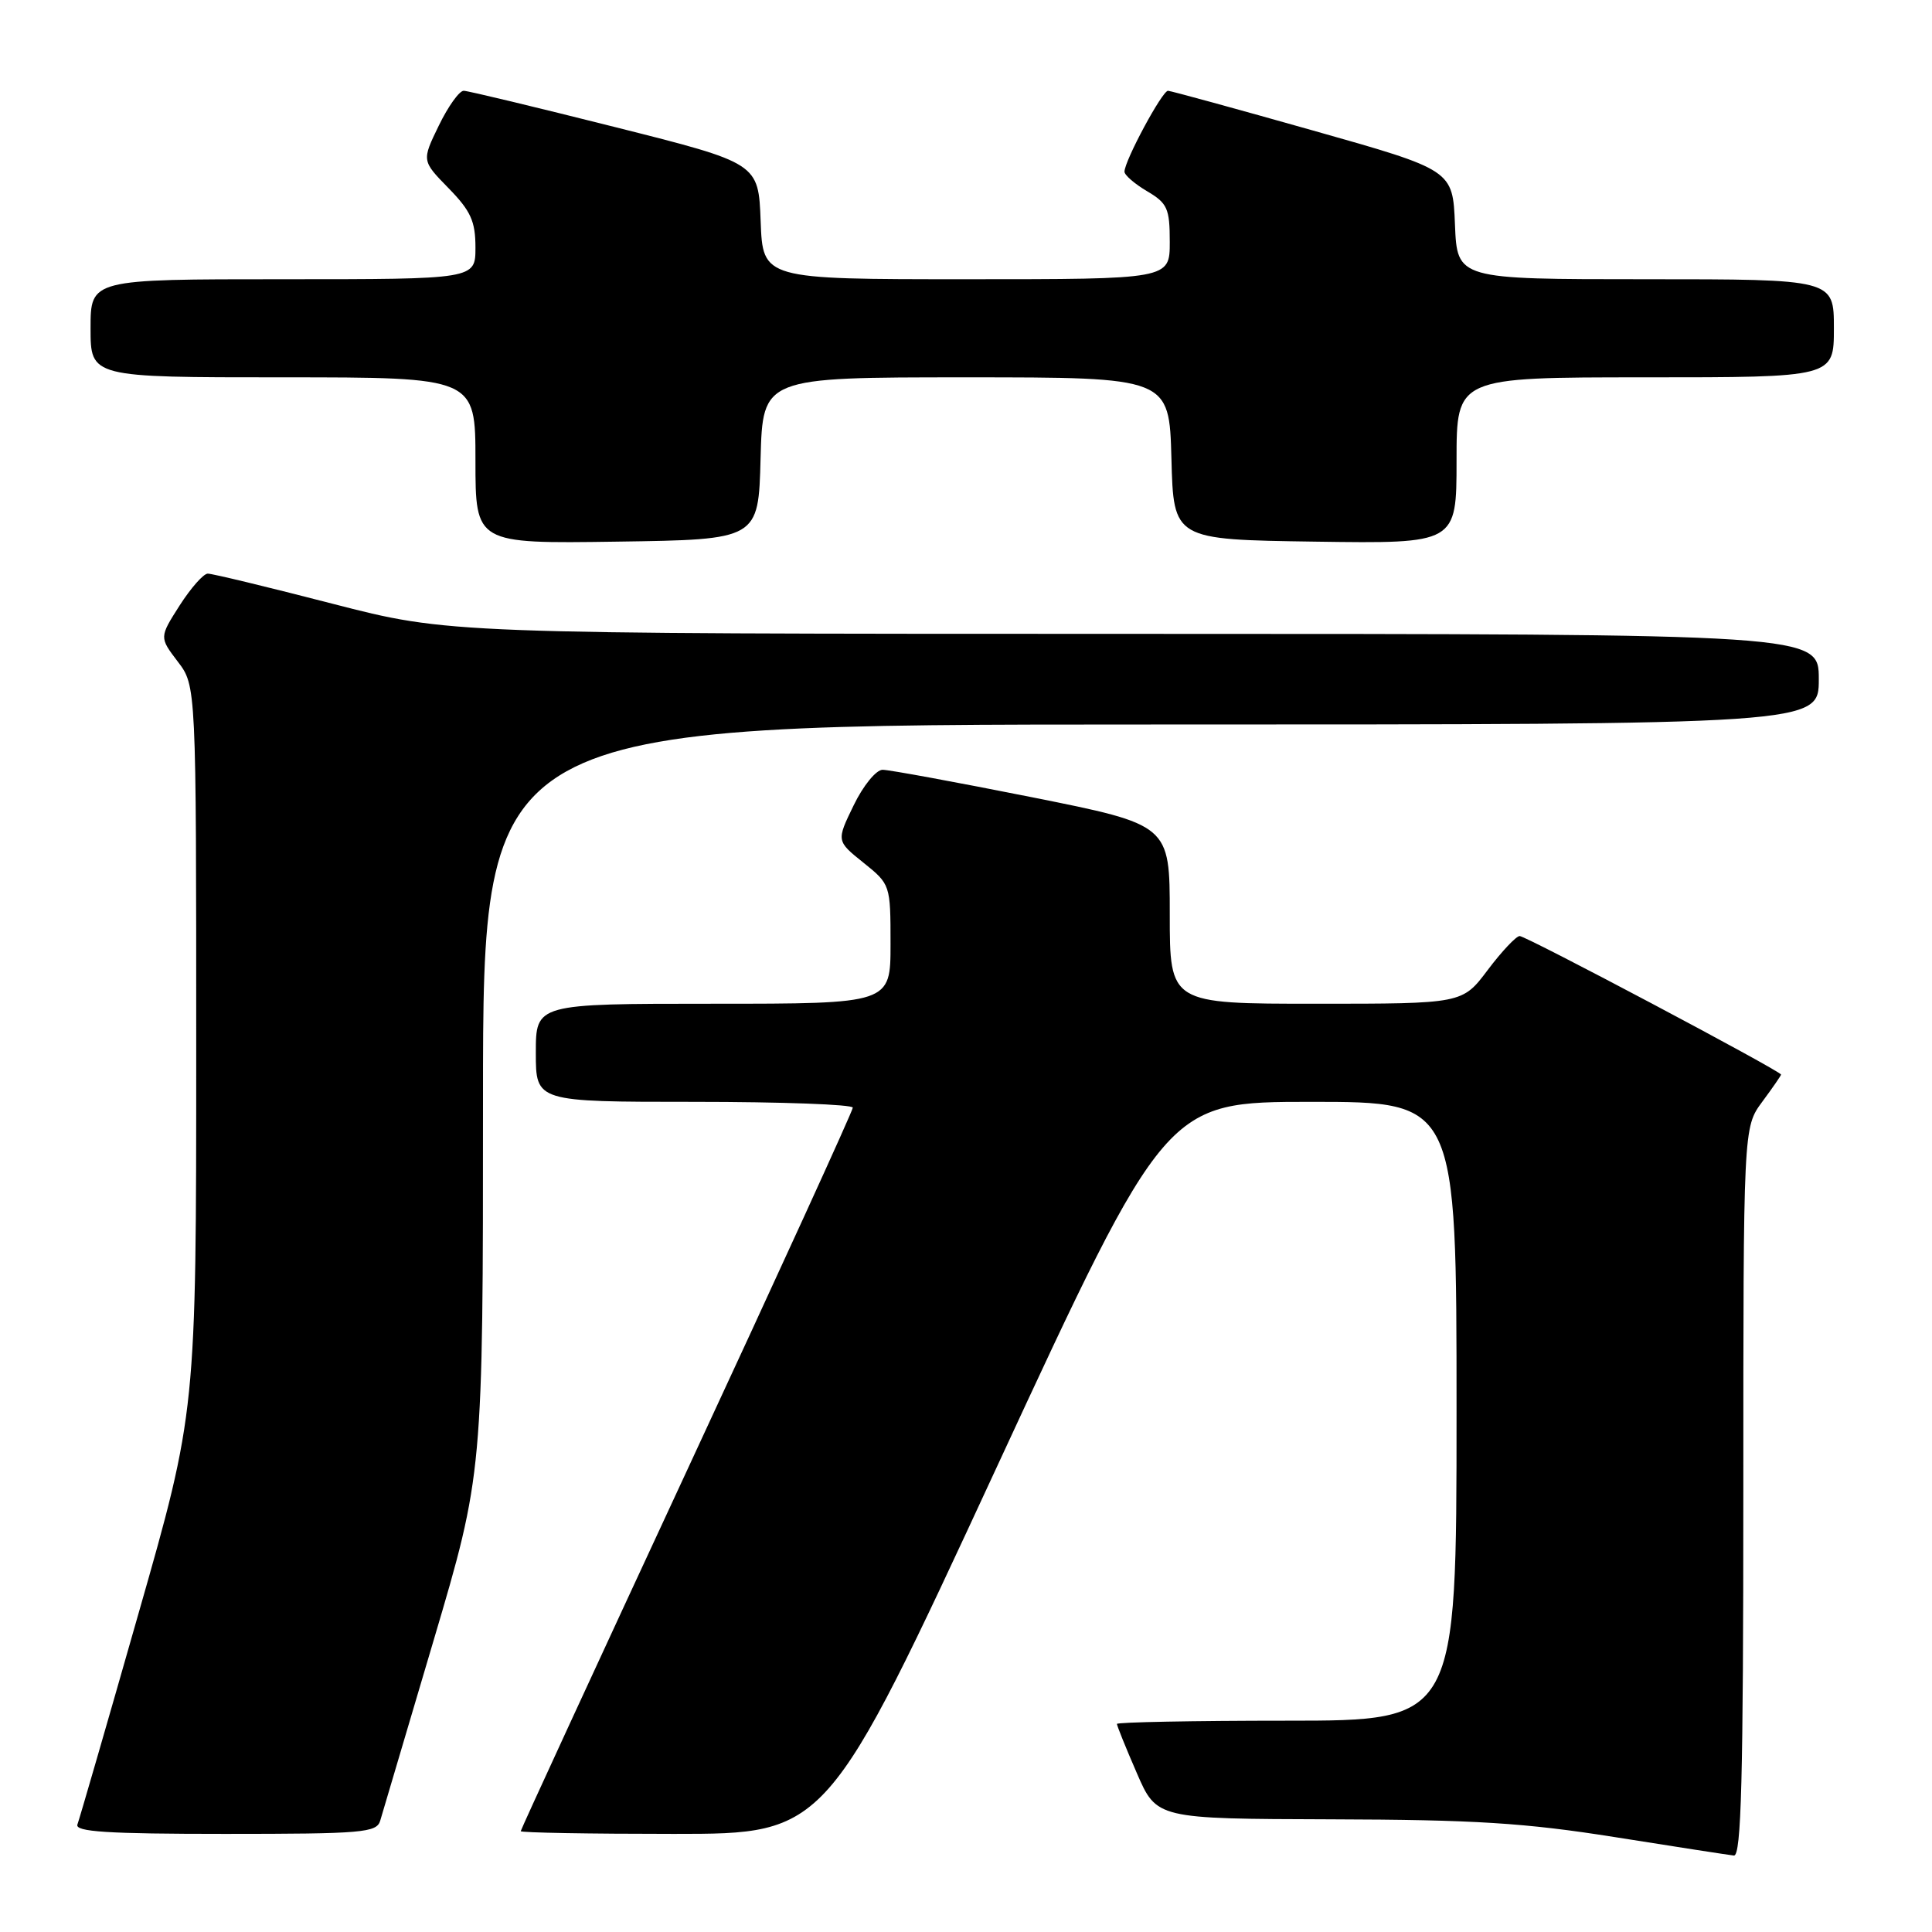 <?xml version="1.0" encoding="UTF-8" standalone="no"?>
<!DOCTYPE svg PUBLIC "-//W3C//DTD SVG 1.1//EN" "http://www.w3.org/Graphics/SVG/1.1/DTD/svg11.dtd" >
<svg xmlns="http://www.w3.org/2000/svg" xmlns:xlink="http://www.w3.org/1999/xlink" version="1.1" viewBox="0 0 256 256">
 <g >
 <path fill="currentColor"
d=" M 231.00 197.69 C 231.00 149.39 231.00 149.39 233.50 146.00 C 234.88 144.14 236.00 142.51 236.00 142.39 C 236.00 141.93 202.17 124.00 201.36 124.03 C 200.89 124.05 198.98 126.07 197.13 128.53 C 193.77 133.00 193.77 133.00 174.38 133.00 C 155.00 133.00 155.00 133.00 155.00 121.14 C 155.00 109.29 155.00 109.29 136.75 105.64 C 126.71 103.64 117.80 102.00 116.95 102.00 C 116.09 102.00 114.37 104.11 113.11 106.72 C 110.82 111.43 110.82 111.43 114.41 114.31 C 117.98 117.18 118.00 117.23 118.00 125.10 C 118.00 133.00 118.00 133.00 94.50 133.00 C 71.00 133.00 71.00 133.00 71.00 139.50 C 71.00 146.00 71.00 146.00 92.00 146.00 C 103.55 146.00 113.00 146.35 113.00 146.77 C 113.00 147.19 103.10 168.85 91.00 194.91 C 78.90 220.97 69.00 242.44 69.00 242.64 C 69.00 242.84 78.13 243.00 89.28 243.00 C 109.56 243.00 109.56 243.00 132.03 194.50 C 154.50 146.00 154.50 146.00 173.75 146.00 C 193.00 146.00 193.00 146.00 193.00 187.00 C 193.00 228.00 193.00 228.00 170.50 228.00 C 158.12 228.00 148.00 228.20 148.00 228.43 C 148.00 228.67 149.18 231.60 150.63 234.93 C 153.26 241.00 153.26 241.00 176.38 241.07 C 195.41 241.12 202.07 241.54 214.00 243.43 C 221.97 244.70 229.06 245.79 229.75 245.87 C 230.73 245.97 231.00 235.74 231.00 197.69 Z  M 50.38 241.25 C 50.67 240.29 53.85 229.54 57.45 217.38 C 64.00 195.25 64.00 195.25 64.00 145.63 C 64.00 96.00 64.00 96.00 152.50 96.00 C 241.00 96.00 241.00 96.00 241.00 90.00 C 241.00 84.00 241.00 84.00 150.25 83.99 C 59.50 83.98 59.50 83.98 44.03 79.99 C 35.52 77.79 28.10 76.00 27.53 76.01 C 26.96 76.01 25.29 77.91 23.80 80.23 C 21.11 84.45 21.11 84.45 23.55 87.66 C 26.00 90.87 26.00 90.87 26.00 138.96 C 26.00 187.04 26.00 187.04 18.36 213.77 C 14.17 228.47 10.52 241.06 10.26 241.75 C 9.89 242.72 14.21 243.00 29.83 243.00 C 48.05 243.00 49.91 242.84 50.38 241.25 Z  M 100.78 60.75 C 101.07 50.00 101.07 50.00 128.00 50.00 C 154.93 50.00 154.93 50.00 155.22 60.75 C 155.50 71.50 155.50 71.50 174.25 71.77 C 193.00 72.04 193.00 72.04 193.00 61.02 C 193.00 50.00 193.00 50.00 218.00 50.00 C 243.00 50.00 243.00 50.00 243.00 43.50 C 243.00 37.00 243.00 37.00 218.04 37.00 C 193.09 37.00 193.09 37.00 192.79 29.77 C 192.50 22.53 192.50 22.53 174.00 17.30 C 163.82 14.42 155.17 12.05 154.77 12.03 C 154.01 12.00 149.00 21.31 149.00 22.75 C 149.00 23.20 150.35 24.37 152.00 25.34 C 154.69 26.93 155.00 27.62 155.00 32.06 C 155.00 37.00 155.00 37.00 128.04 37.00 C 101.08 37.00 101.08 37.00 100.79 29.31 C 100.50 21.62 100.50 21.62 81.50 16.84 C 71.05 14.21 62.03 12.04 61.45 12.03 C 60.87 12.01 59.38 14.09 58.14 16.65 C 55.88 21.30 55.88 21.30 59.44 24.94 C 62.38 27.95 63.00 29.32 63.00 32.79 C 63.00 37.00 63.00 37.00 37.50 37.00 C 12.00 37.00 12.00 37.00 12.00 43.50 C 12.00 50.00 12.00 50.00 37.50 50.00 C 63.00 50.00 63.00 50.00 63.00 61.02 C 63.00 72.04 63.00 72.04 81.75 71.77 C 100.50 71.50 100.50 71.50 100.78 60.75 Z "/>
</g>
</svg>